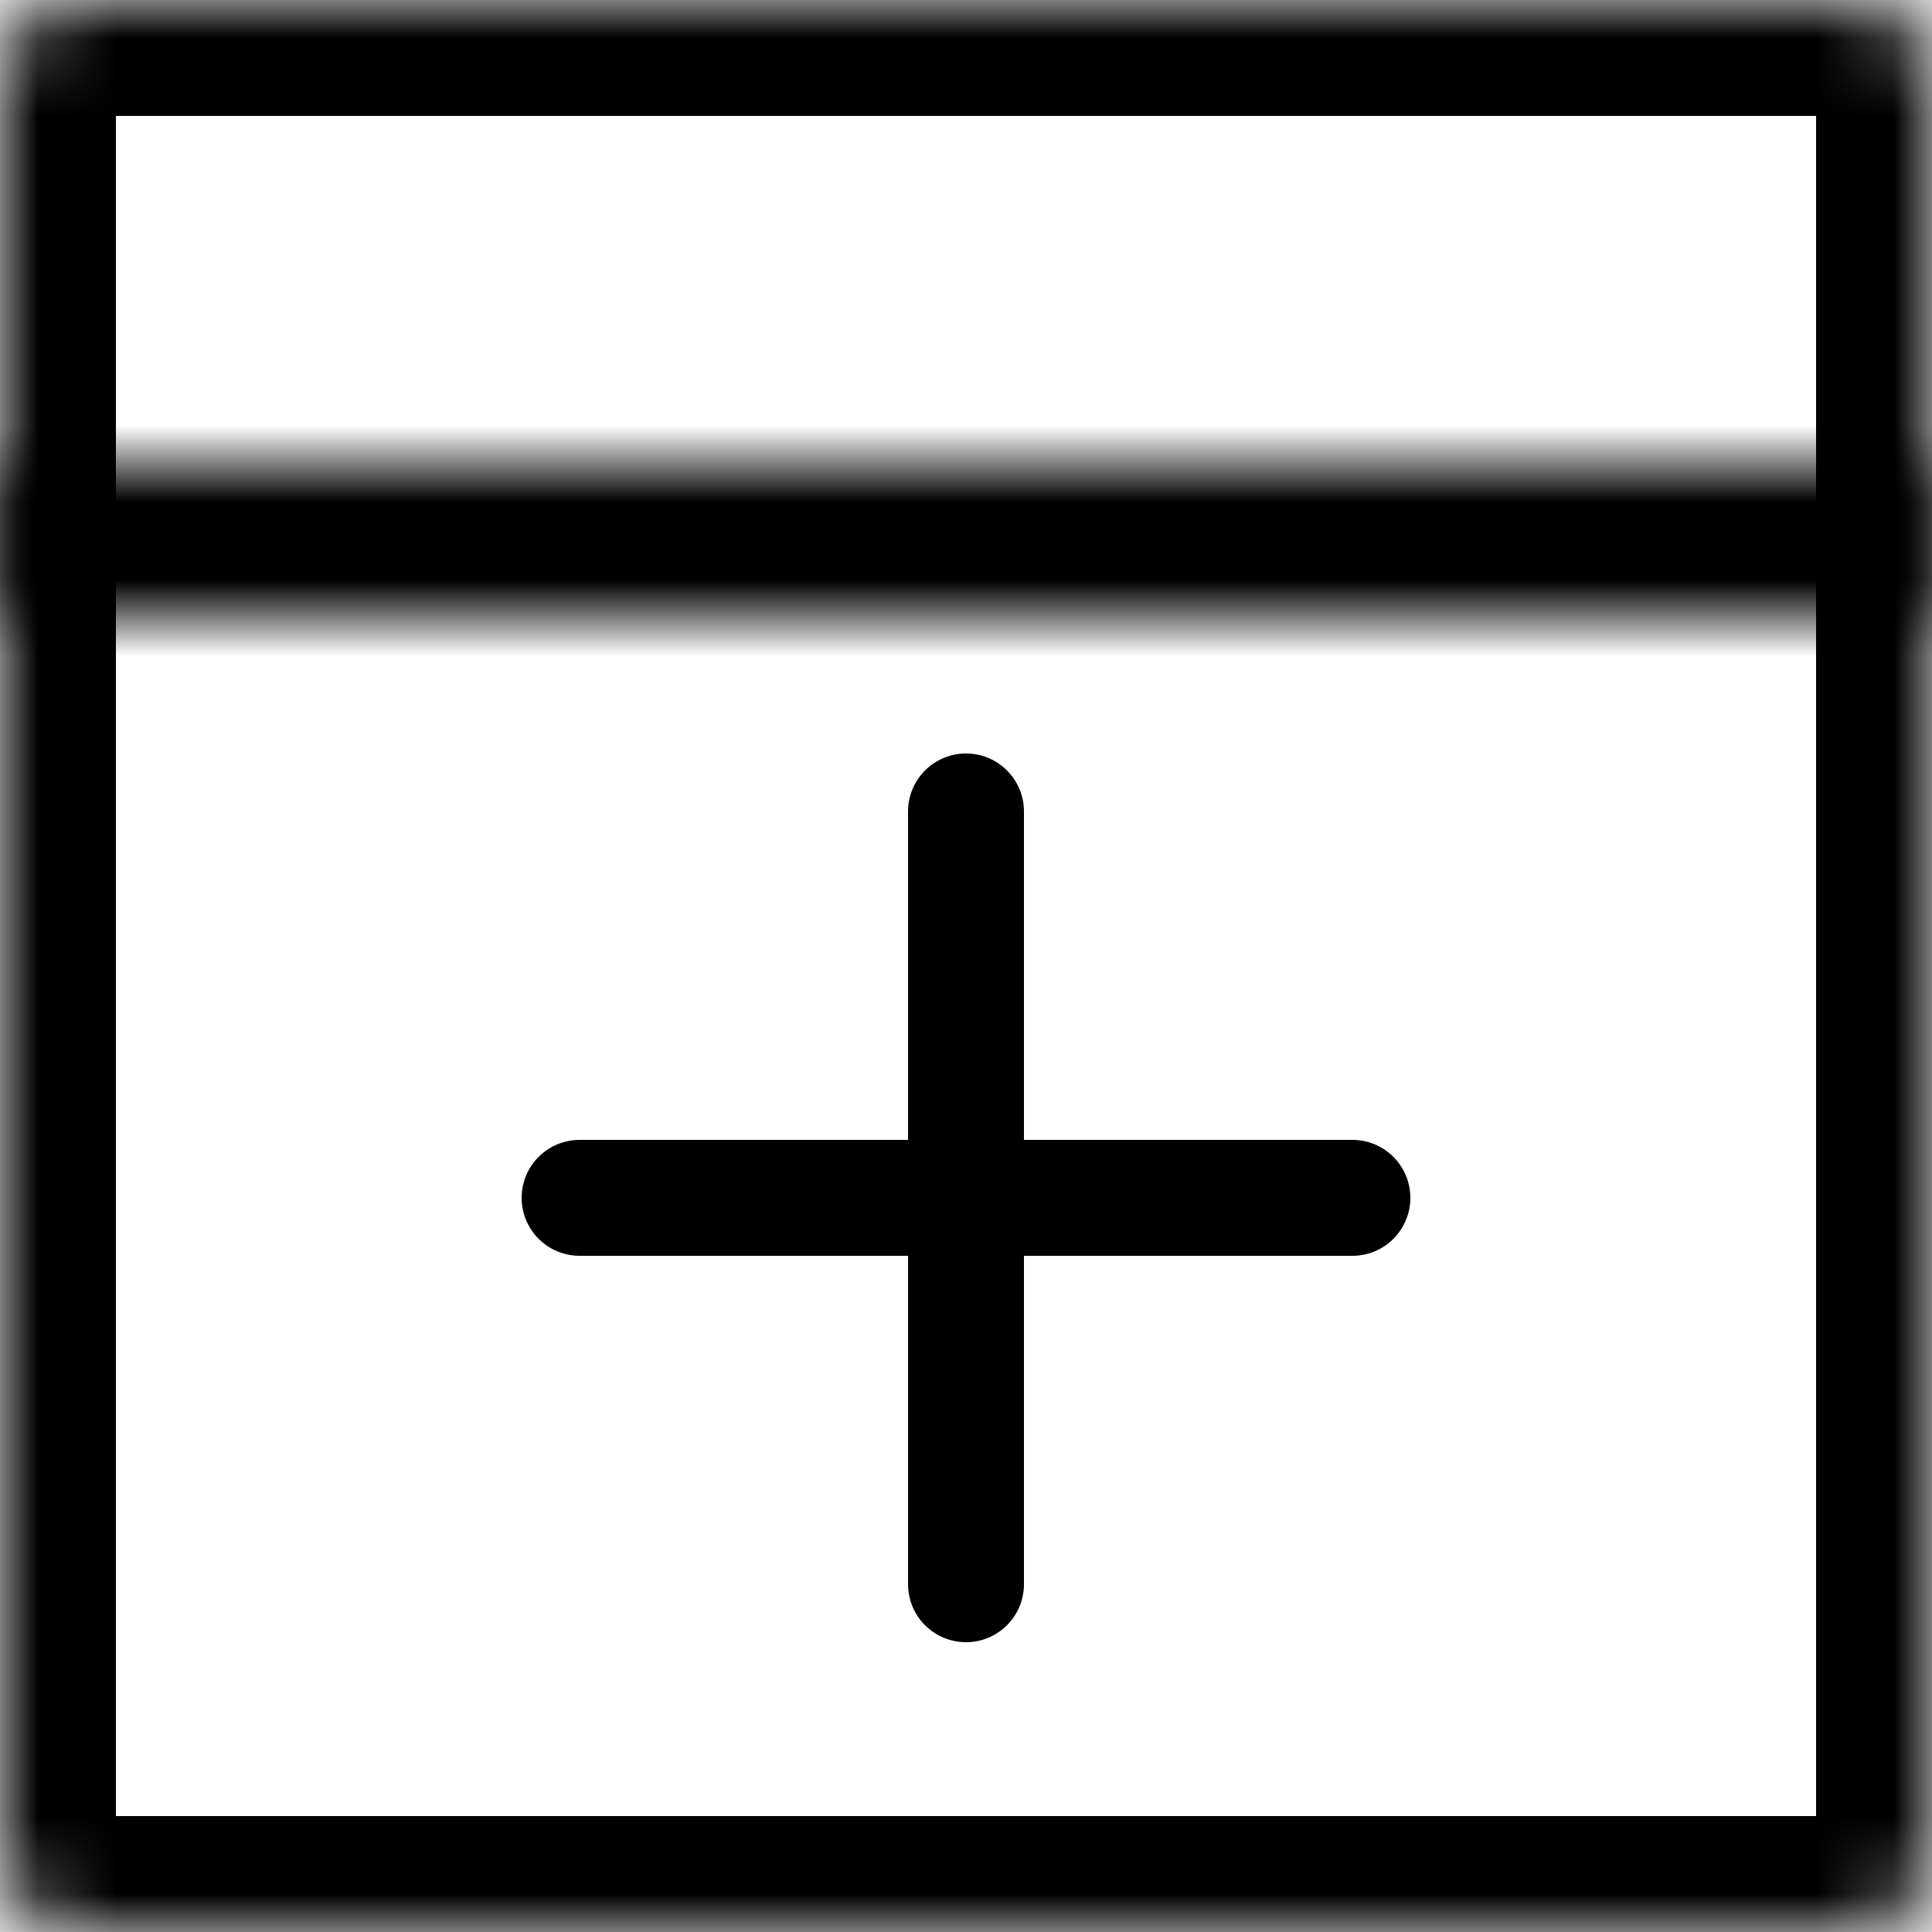 <svg width="25" height="25" viewBox="0 0 25 25" fill="none" xmlns="http://www.w3.org/2000/svg">
<mask id="path-1-inside-1_457_47" fill="white">
<path d="M0 1C0 0.448 0.448 0 1 0H24C24.552 0 25 0.448 25 1V8H0V1Z"/>
</mask>
<path d="M0 1C0 0.448 0.448 0 1 0H24C24.552 0 25 0.448 25 1V8H0V1Z" stroke="black" stroke-width="3" stroke-linejoin="round" mask="url(#path-1-inside-1_457_47)"/>
<mask id="path-2-inside-2_457_47" fill="white">
<path d="M0 6H25V24C25 24.552 24.552 25 24 25H1C0.448 25 0 24.552 0 24V6Z"/>
</mask>
<path d="M0 6H25V24C25 24.552 24.552 25 24 25H1C0.448 25 0 24.552 0 24V6Z" stroke="black" stroke-width="3" mask="url(#path-2-inside-2_457_47)"/>
<path d="M12.5 10.5V20.5M7.5 15.5H17.5" stroke="black" stroke-width="1.5" stroke-linecap="round" stroke-linejoin="round"/>
</svg>
